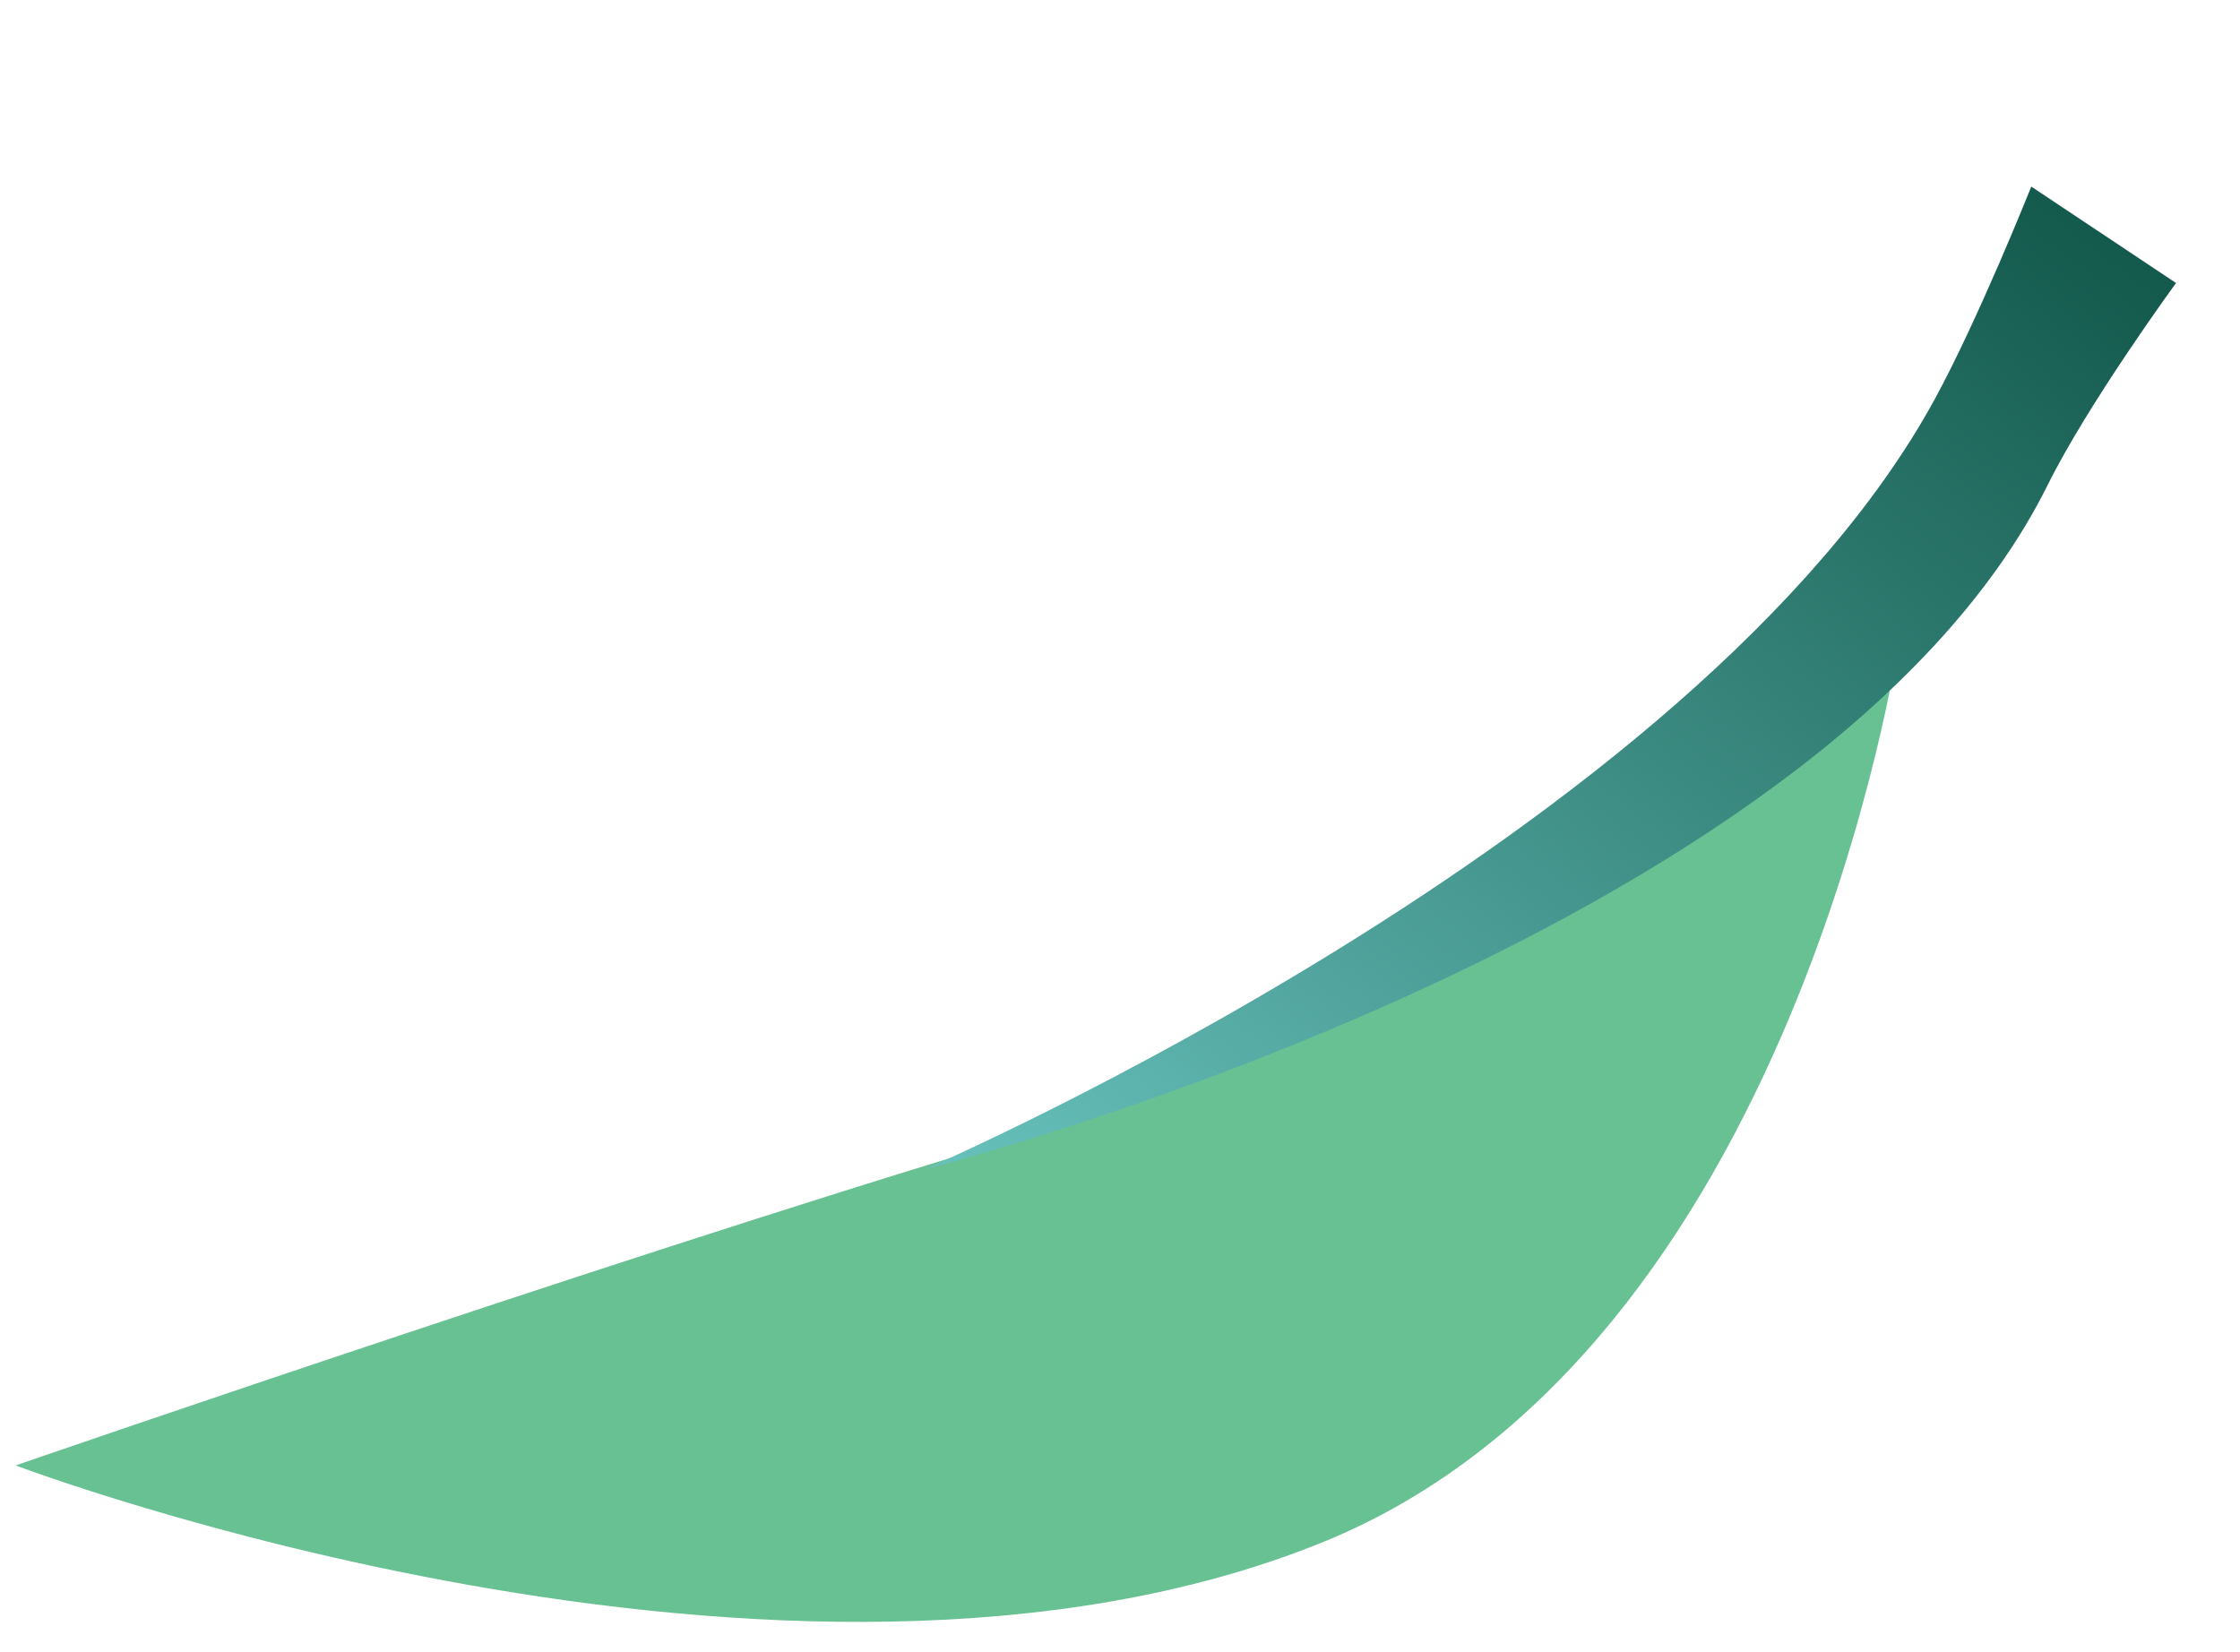 <svg width="80" height="59" viewBox="0 0 80 59" fill="none" xmlns="http://www.w3.org/2000/svg">
<path d="M38.71 39.941C51.371 36.285 67.818 22.867 67.818 22.867C67.818 22.867 64.182 48.251 47.185 55.109C28.121 62.8 0.559 52.344 0.559 52.344C0.559 52.344 25.011 43.897 38.71 39.941Z" fill="#68C193"/>
<path d="M73.135 17.317C65.006 33.675 33.007 41.775 33.007 41.775C33.007 41.775 60.582 29.86 69.099 14.257C70.653 11.409 72.546 6.665 72.546 6.665L77.716 10.109C77.716 10.109 74.598 14.371 73.135 17.317Z" fill="url(#paint0_linear_1518_2673)"/>
<defs>
<linearGradient id="paint0_linear_1518_2673" x1="40.007" y1="47.082" x2="71.569" y2="5.449" gradientUnits="userSpaceOnUse">
<stop stop-color="#68C1BC"/>
<stop offset="1" stop-color="#13594C"/>
</linearGradient>
</defs>
</svg>
